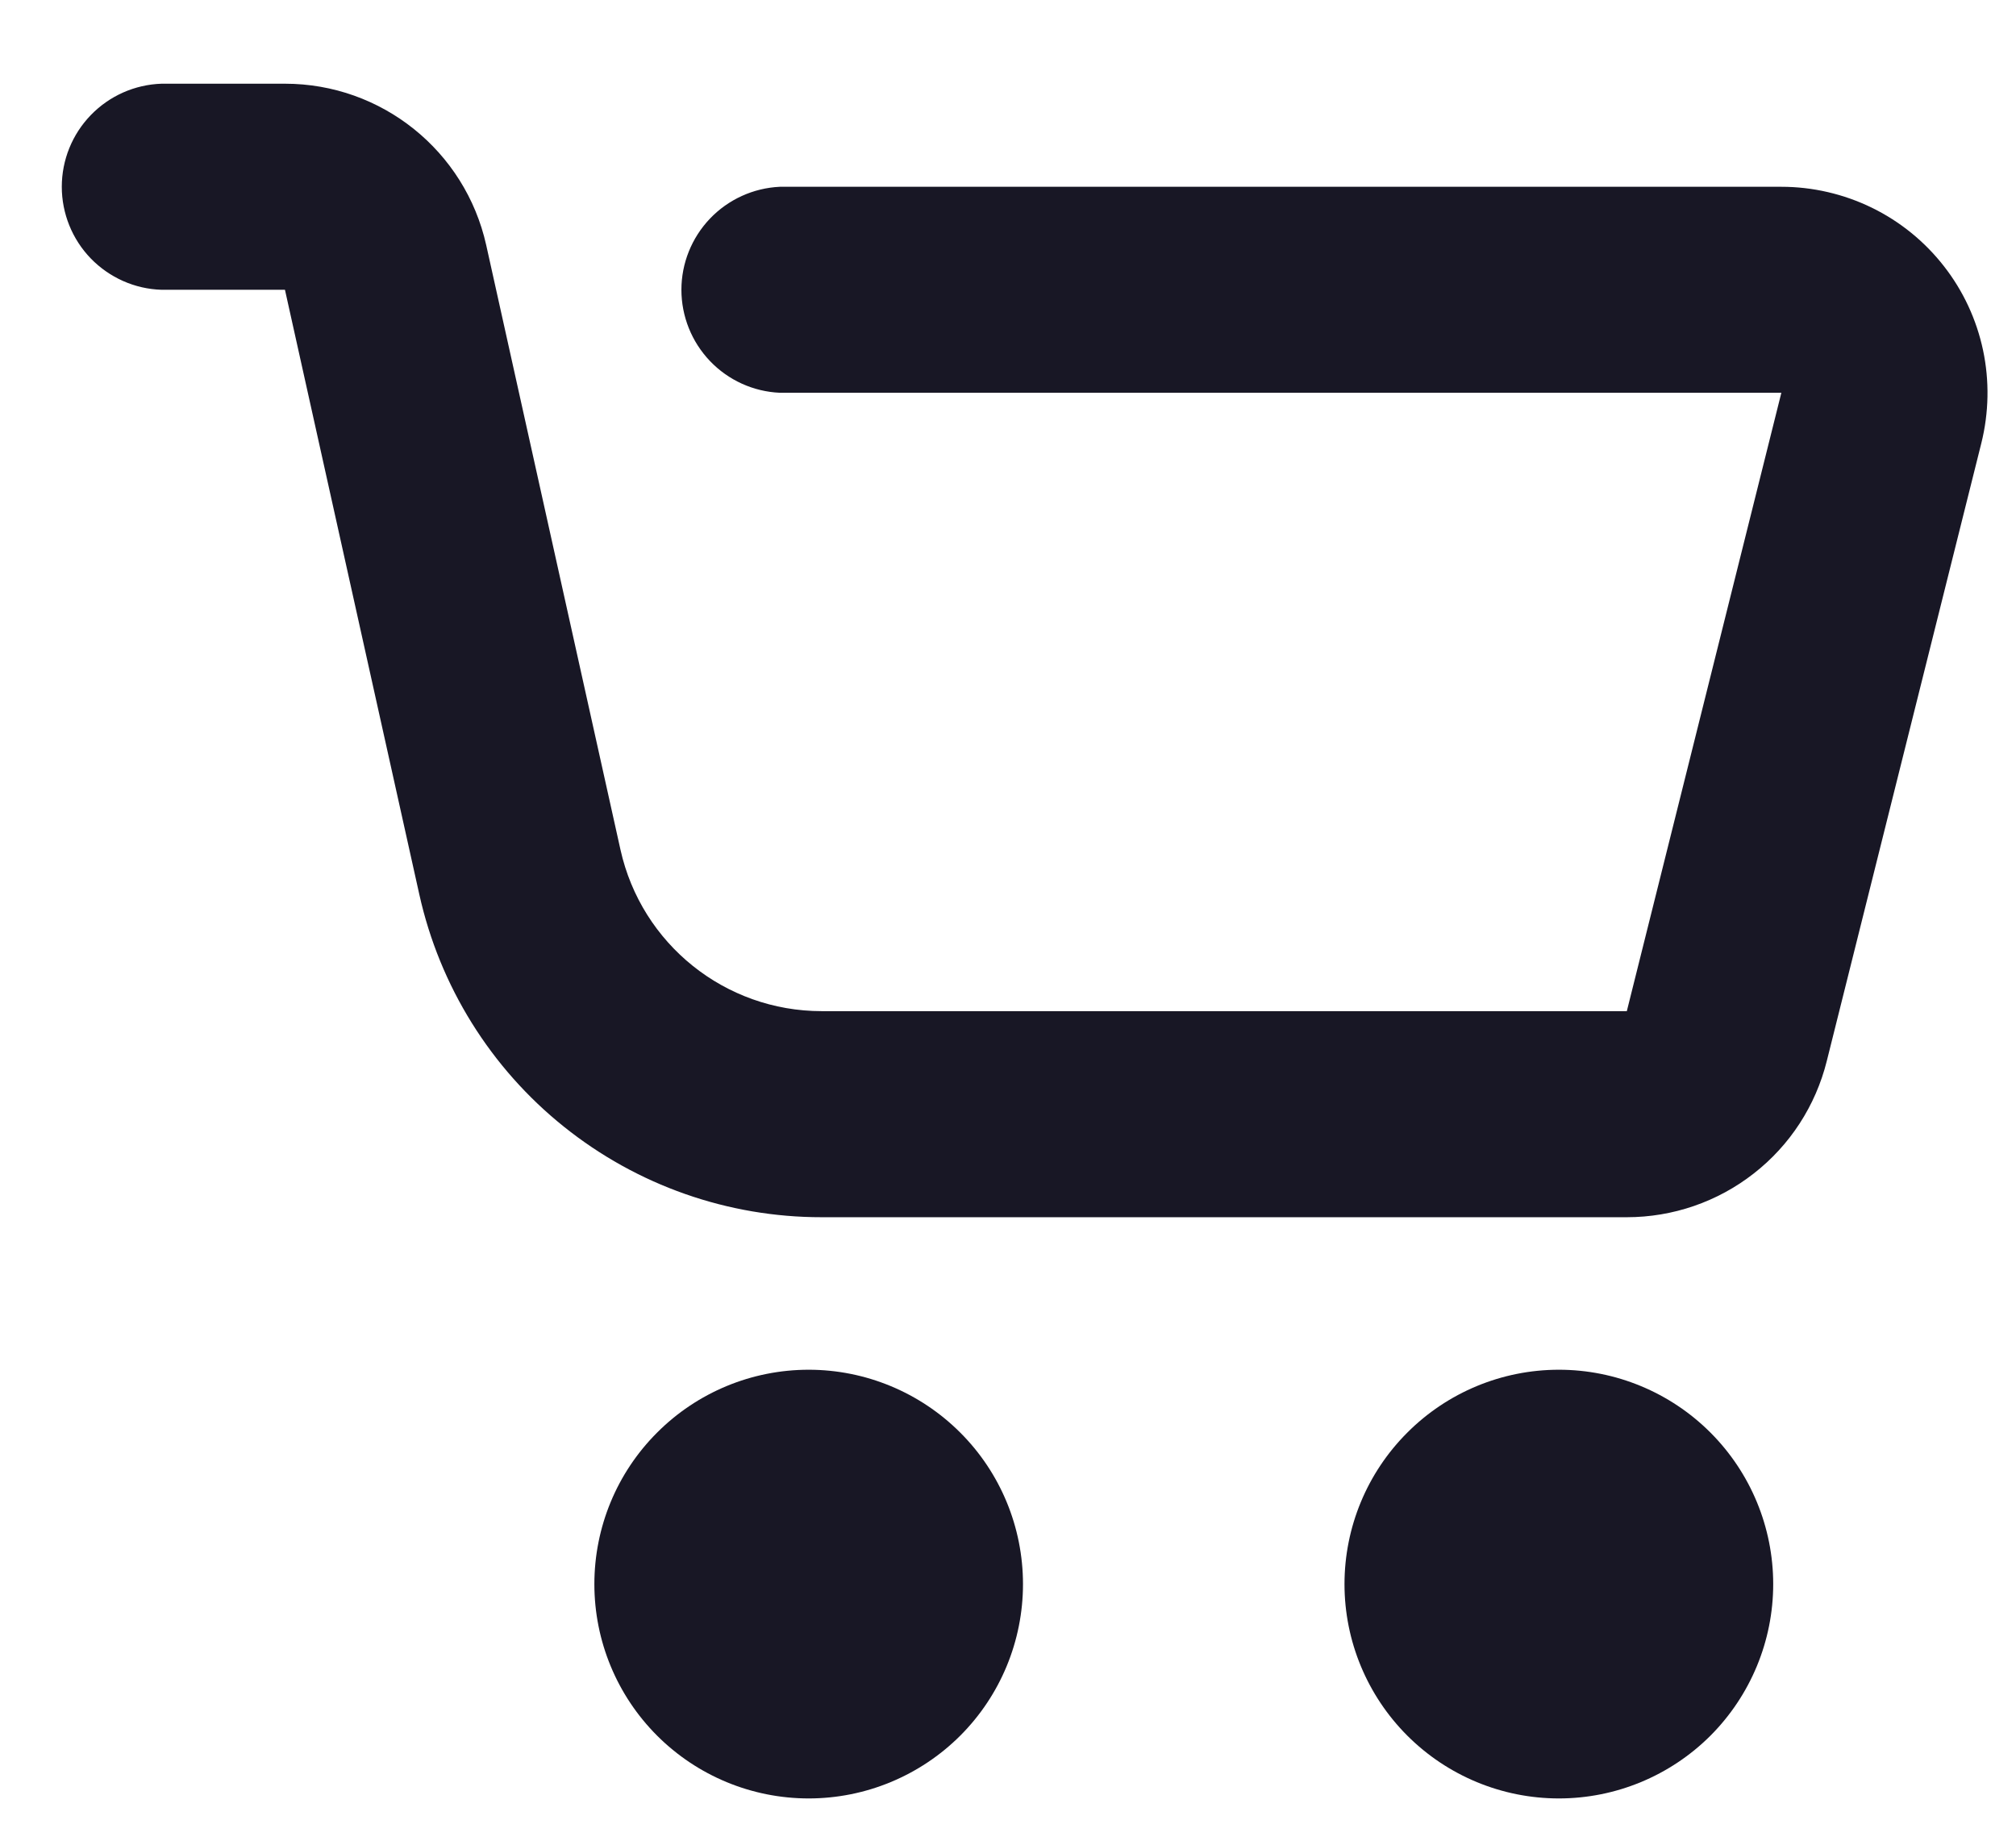<?xml version="1.0" encoding="UTF-8" standalone="no"?>
<svg
   width="23"
   height="21"
   viewBox="0 0 23 21"
   fill="none"
   version="1.1"
   id="svg4"
   sodipodi:docname="cart.svg"
   xmlns:inkscape="http://www.inkscape.org/namespaces/inkscape"
   xmlns:sodipodi="http://sodipodi.sourceforge.net/DTD/sodipodi-0.dtd"
   xmlns="http://www.w3.org/2000/svg"
   xmlns:svg="http://www.w3.org/2000/svg">
  <defs
     id="defs8" />
  <sodipodi:namedview
     id="namedview6"
     pagecolor="#ffffff"
     bordercolor="#666666"
     borderopacity="1.0"
     inkscape:pageshadow="2"
     inkscape:pageopacity="0.0"
     inkscape:pagecheckerboard="0" />
  <path
     d="M9.226 20.518C8.577 20.518 7.955 20.26 7.497 19.802C7.038 19.343 6.781 18.721 6.781 18.073C6.781 17.424 7.038 16.802 7.497 16.344C7.955 15.885 8.577 15.627 9.226 15.627C9.874 15.627 10.496 15.885 10.955 16.344C11.414 16.802 11.671 17.424 11.671 18.073C11.671 18.721 11.414 19.343 10.955 19.802C10.496 20.26 9.874 20.518 9.226 20.518ZM17.785 20.518C17.136 20.518 16.514 20.26 16.056 19.802C15.597 19.343 15.339 18.721 15.339 18.073C15.339 17.424 15.597 16.802 16.056 16.344C16.514 15.885 17.136 15.627 17.785 15.627C18.433 15.627 19.055 15.885 19.514 16.344C19.972 16.802 20.23 17.424 20.23 18.073C20.23 18.721 19.972 19.343 19.514 19.802C19.055 20.26 18.433 20.518 17.785 20.518ZM1.843 3.306C1.538 3.297 1.249 3.168 1.036 2.949C0.824 2.73 0.705 2.436 0.705 2.131C0.705 1.825 0.824 1.532 1.036 1.313C1.249 1.093 1.538 0.965 1.843 0.955L3.251 0.955C4.354 0.955 5.307 1.721 5.547 2.796L7.079 9.695C7.319 10.771 8.272 11.536 9.375 11.536H18.56L20.323 4.481H8.897C8.595 4.468 8.309 4.338 8.1 4.119C7.891 3.9 7.774 3.609 7.774 3.306C7.774 3.004 7.891 2.713 8.1 2.494C8.309 2.275 8.595 2.145 8.897 2.131H20.323C20.68 2.131 21.033 2.213 21.354 2.369C21.676 2.526 21.957 2.754 22.177 3.036C22.397 3.317 22.55 3.646 22.624 3.995C22.698 4.345 22.691 4.707 22.605 5.054L20.841 12.106C20.714 12.615 20.421 13.067 20.007 13.389C19.594 13.712 19.084 13.887 18.56 13.887H9.375C8.305 13.888 7.267 13.523 6.432 12.853C5.597 12.184 5.016 11.249 4.784 10.205L3.251 3.306H1.843Z"
     fill="#181725"
     id="path2" />
</svg>
